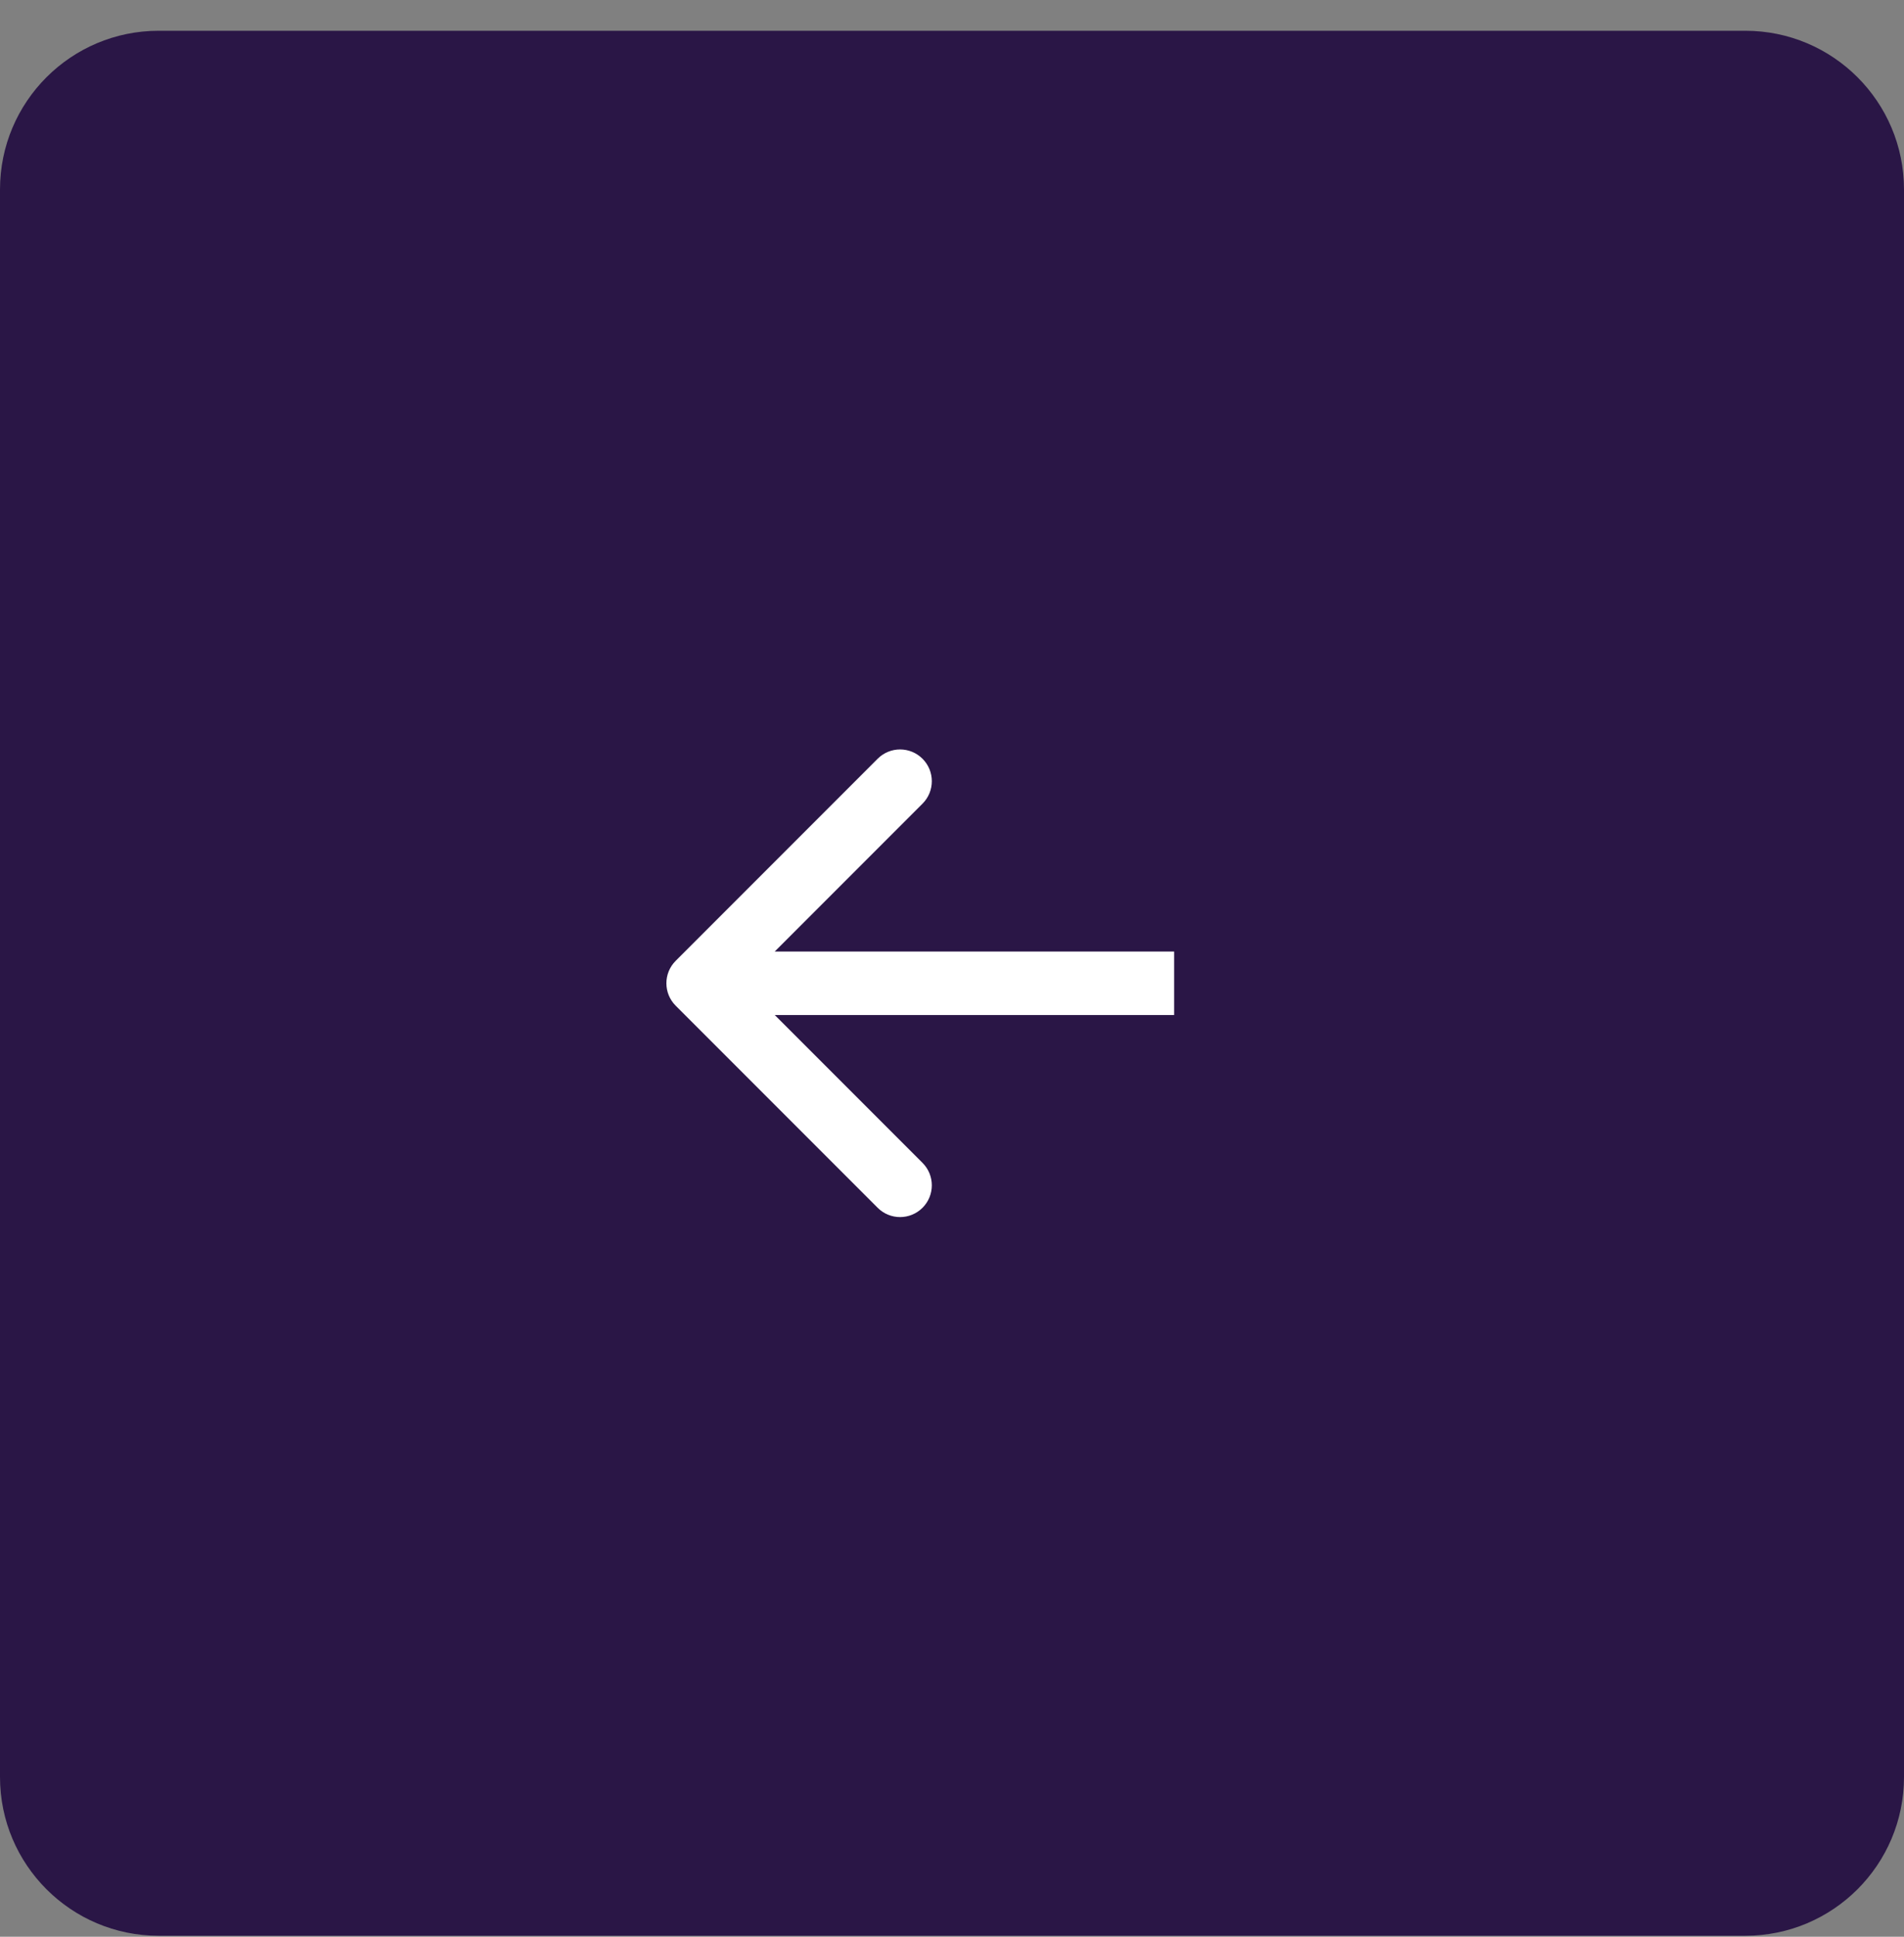 <svg width="60" height="61" viewBox="0 0 60 61" fill="none" xmlns="http://www.w3.org/2000/svg">
<rect x="0" y="0" width="60" height="61" fill="#808080" stroke="none"/>
<g clip-path="url(#clip0_1_618)">
<path d="M5 60.969L55 60.969C57.761 60.969 60 58.73 60 55.969L60 5.969C60 3.207 57.761 0.969 55 0.969L5 0.969C2.239 0.969 0 3.207 0 5.969L0 55.969C0 58.73 2.239 60.969 5 60.969Z" fill="#2A1646"/>
<path d="M21.293 30.262C20.902 30.652 20.902 31.286 21.293 31.676L27.657 38.04C28.047 38.431 28.68 38.431 29.071 38.04C29.462 37.65 29.462 37.016 29.071 36.626L23.414 30.969L29.071 25.312C29.462 24.922 29.462 24.288 29.071 23.898C28.68 23.507 28.047 23.507 27.657 23.898L21.293 30.262ZM37 29.969H22V31.969H37V29.969Z" fill="white"/>
</g>
<defs>
<clipPath id="clip0_1_618">
<rect width="60" height="60" fill="white" transform="translate(0 0.969)"/>
</clipPath>
</defs>
</svg>
